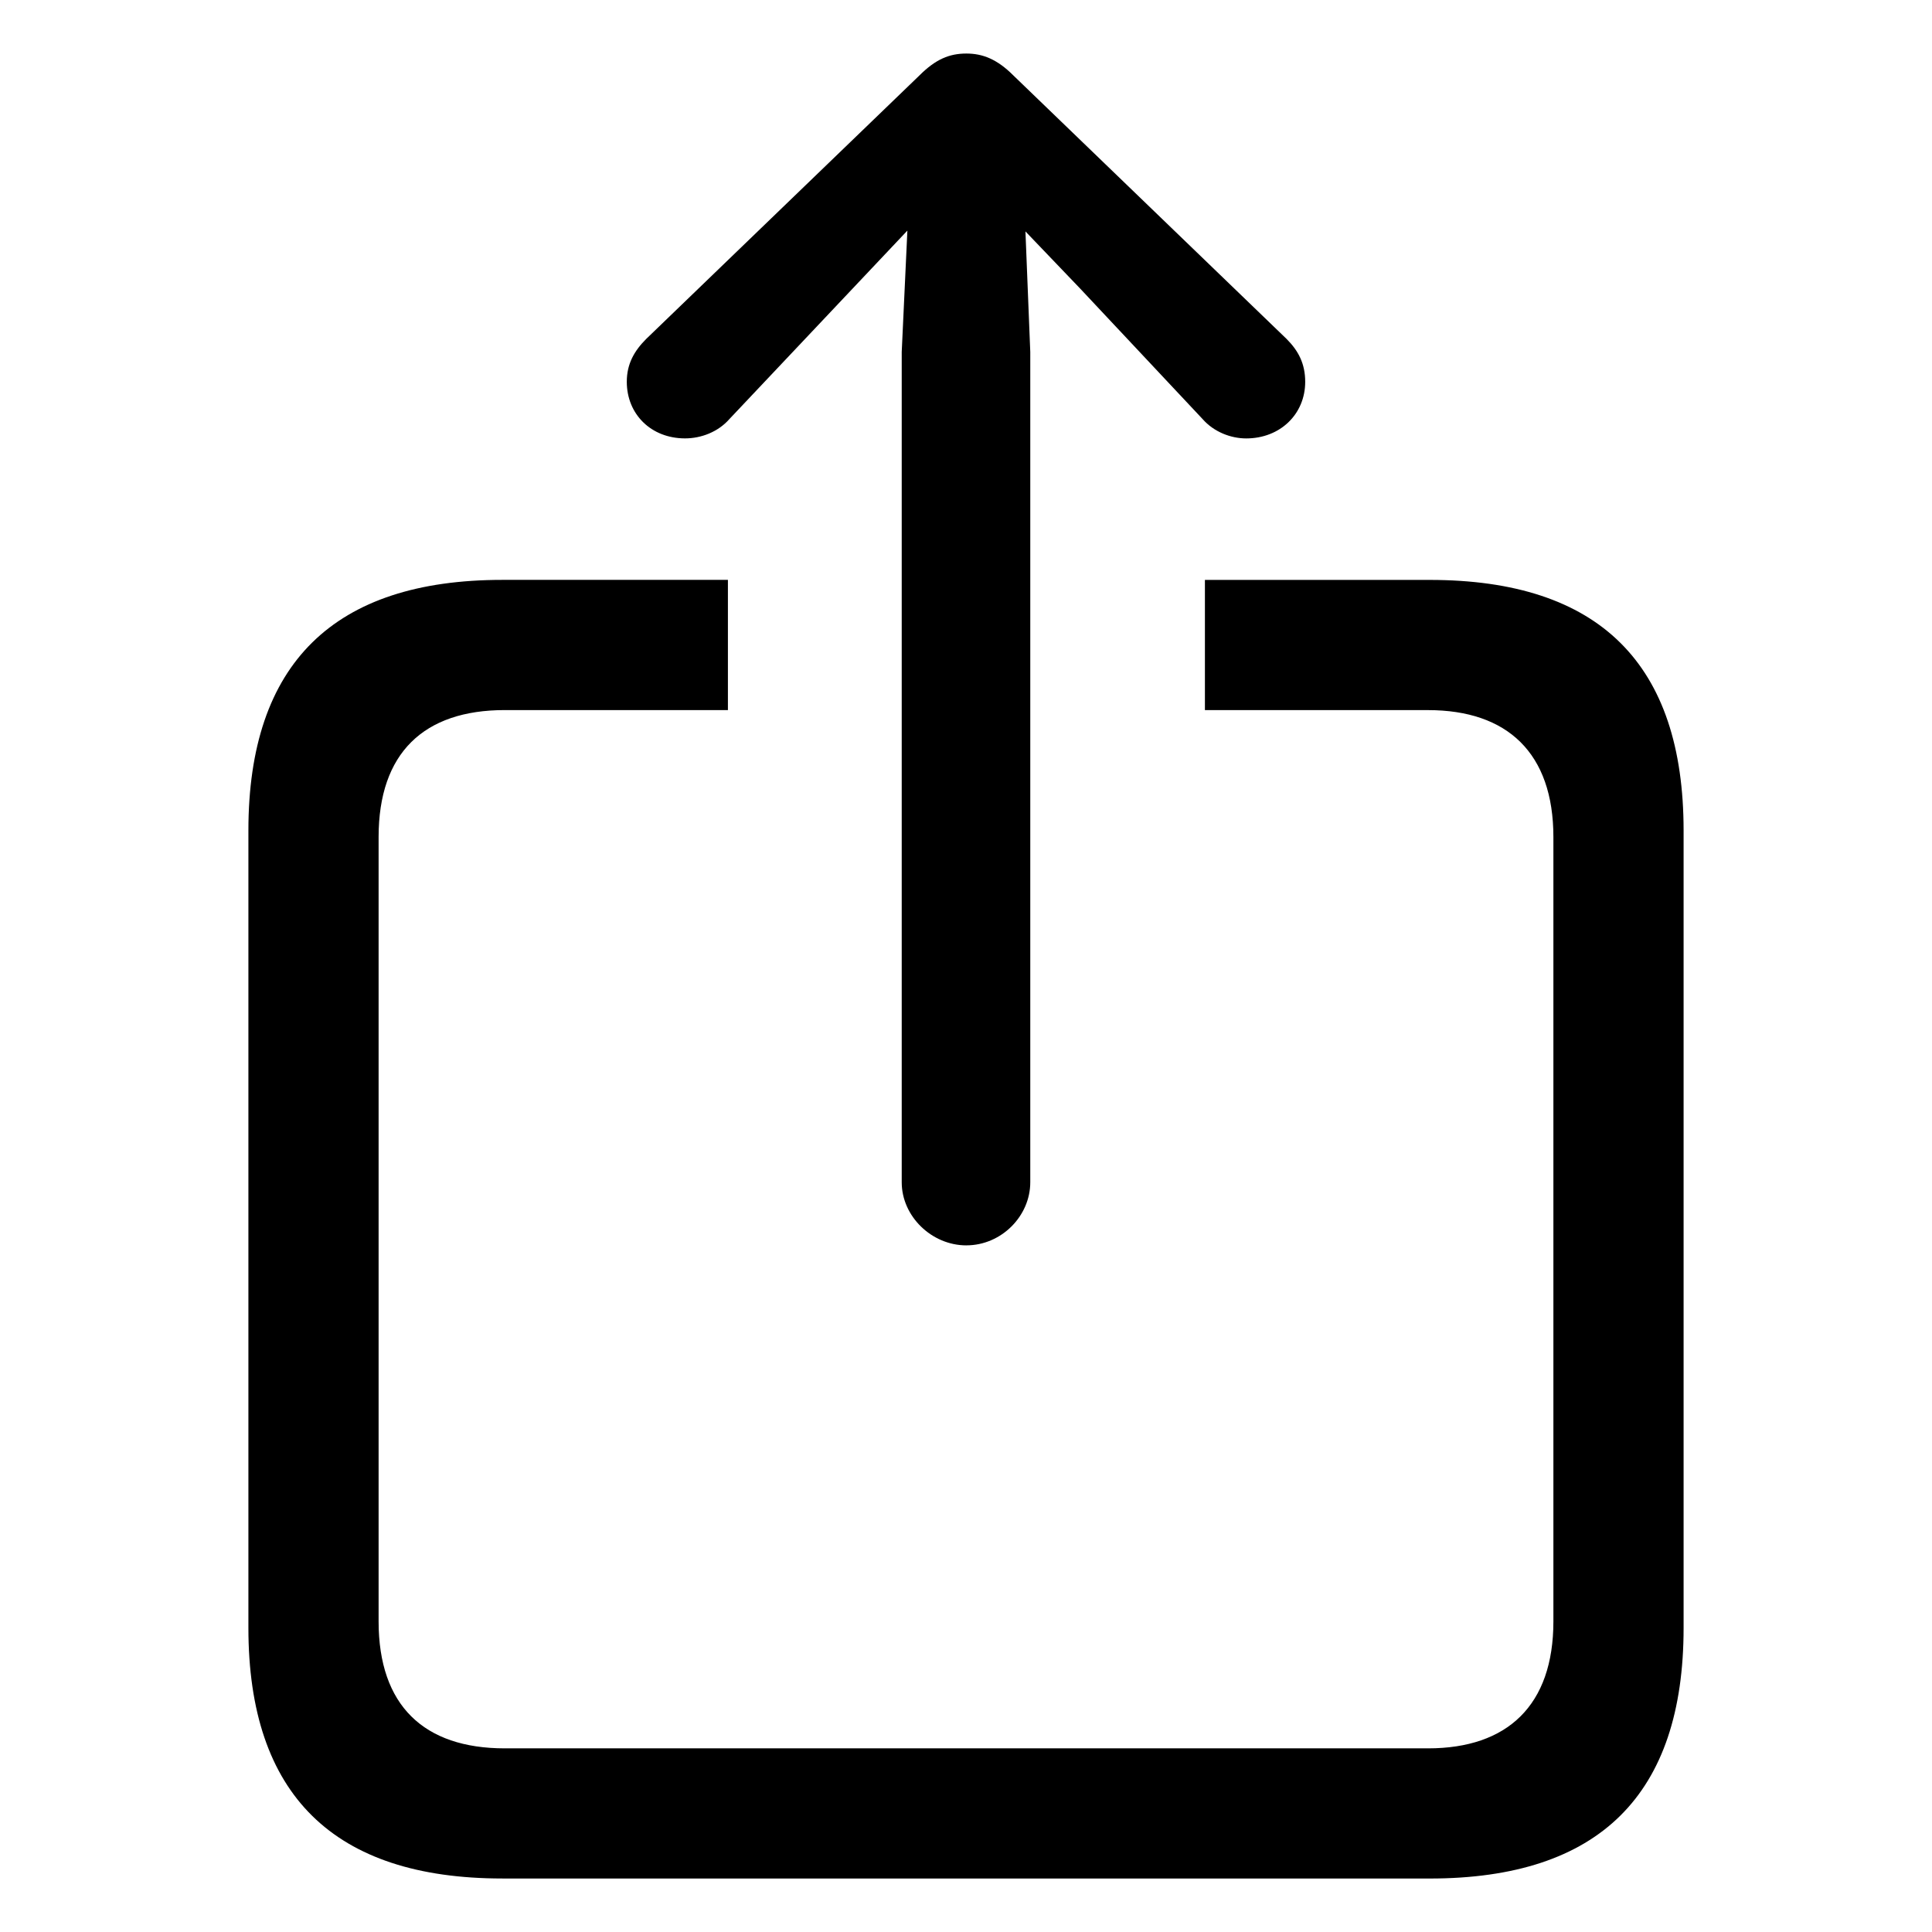 <?xml version="1.0" standalone="no"?><!DOCTYPE svg PUBLIC "-//W3C//DTD SVG 1.1//EN" "http://www.w3.org/Graphics/SVG/1.1/DTD/svg11.dtd"><svg t="1648431274753" class="icon" viewBox="0 0 1024 1024" version="1.1" xmlns="http://www.w3.org/2000/svg" p-id="8486" xmlns:xlink="http://www.w3.org/1999/xlink" width="200" height="200"><defs><style type="text/css">@font-face { font-family: feedback-iconfont; src: url("//at.alicdn.com/t/font_1031158_u69w8yhxdu.woff2?t=1630033759944") format("woff2"), url("//at.alicdn.com/t/font_1031158_u69w8yhxdu.woff?t=1630033759944") format("woff"), url("//at.alicdn.com/t/font_1031158_u69w8yhxdu.ttf?t=1630033759944") format("truetype"); }
</style></defs><path d="M512.219 660.059c18.432 0 33.847-15.415 33.847-33.426V186.514l-2.56-63.854 29.129 30.427 64.731 68.992c5.998 6.857 14.994 10.295 23.131 10.295 17.993 0 31.287-12.855 31.287-29.989 0-9.435-3.438-16.293-9.856-22.729l-144.859-139.703c-8.576-8.594-16.274-11.575-24.869-11.575-8.978 0-16.274 2.999-24.85 11.575l-144.859 139.703c-6.418 6.437-10.277 13.294-10.277 22.711 0 17.152 12.855 29.989 30.866 29.989 8.558 0 17.554-3.419 23.552-10.277l65.152-68.992 29.147-30.866-2.999 64.293v440.137c0 18.011 15.854 33.426 34.286 33.426zM266.222 995.657H757.76c90.002 0 134.583-44.562 134.583-132.846v-422.583c0-88.283-44.581-132.864-134.583-132.864h-119.131v69.01h118.272c42.002 0 66.432 22.711 66.432 67.291v415.707c0 44.581-24.43 67.291-66.432 67.291H267.52c-42.862 0-66.853-22.711-66.853-67.291V443.648c0-44.581 23.991-67.291 66.853-67.291h118.29v-69.01h-119.589c-89.125 0-134.565 44.16-134.565 132.864v422.583c0 88.704 45.44 132.846 134.583 132.846z" p-id="8487"></path></svg>